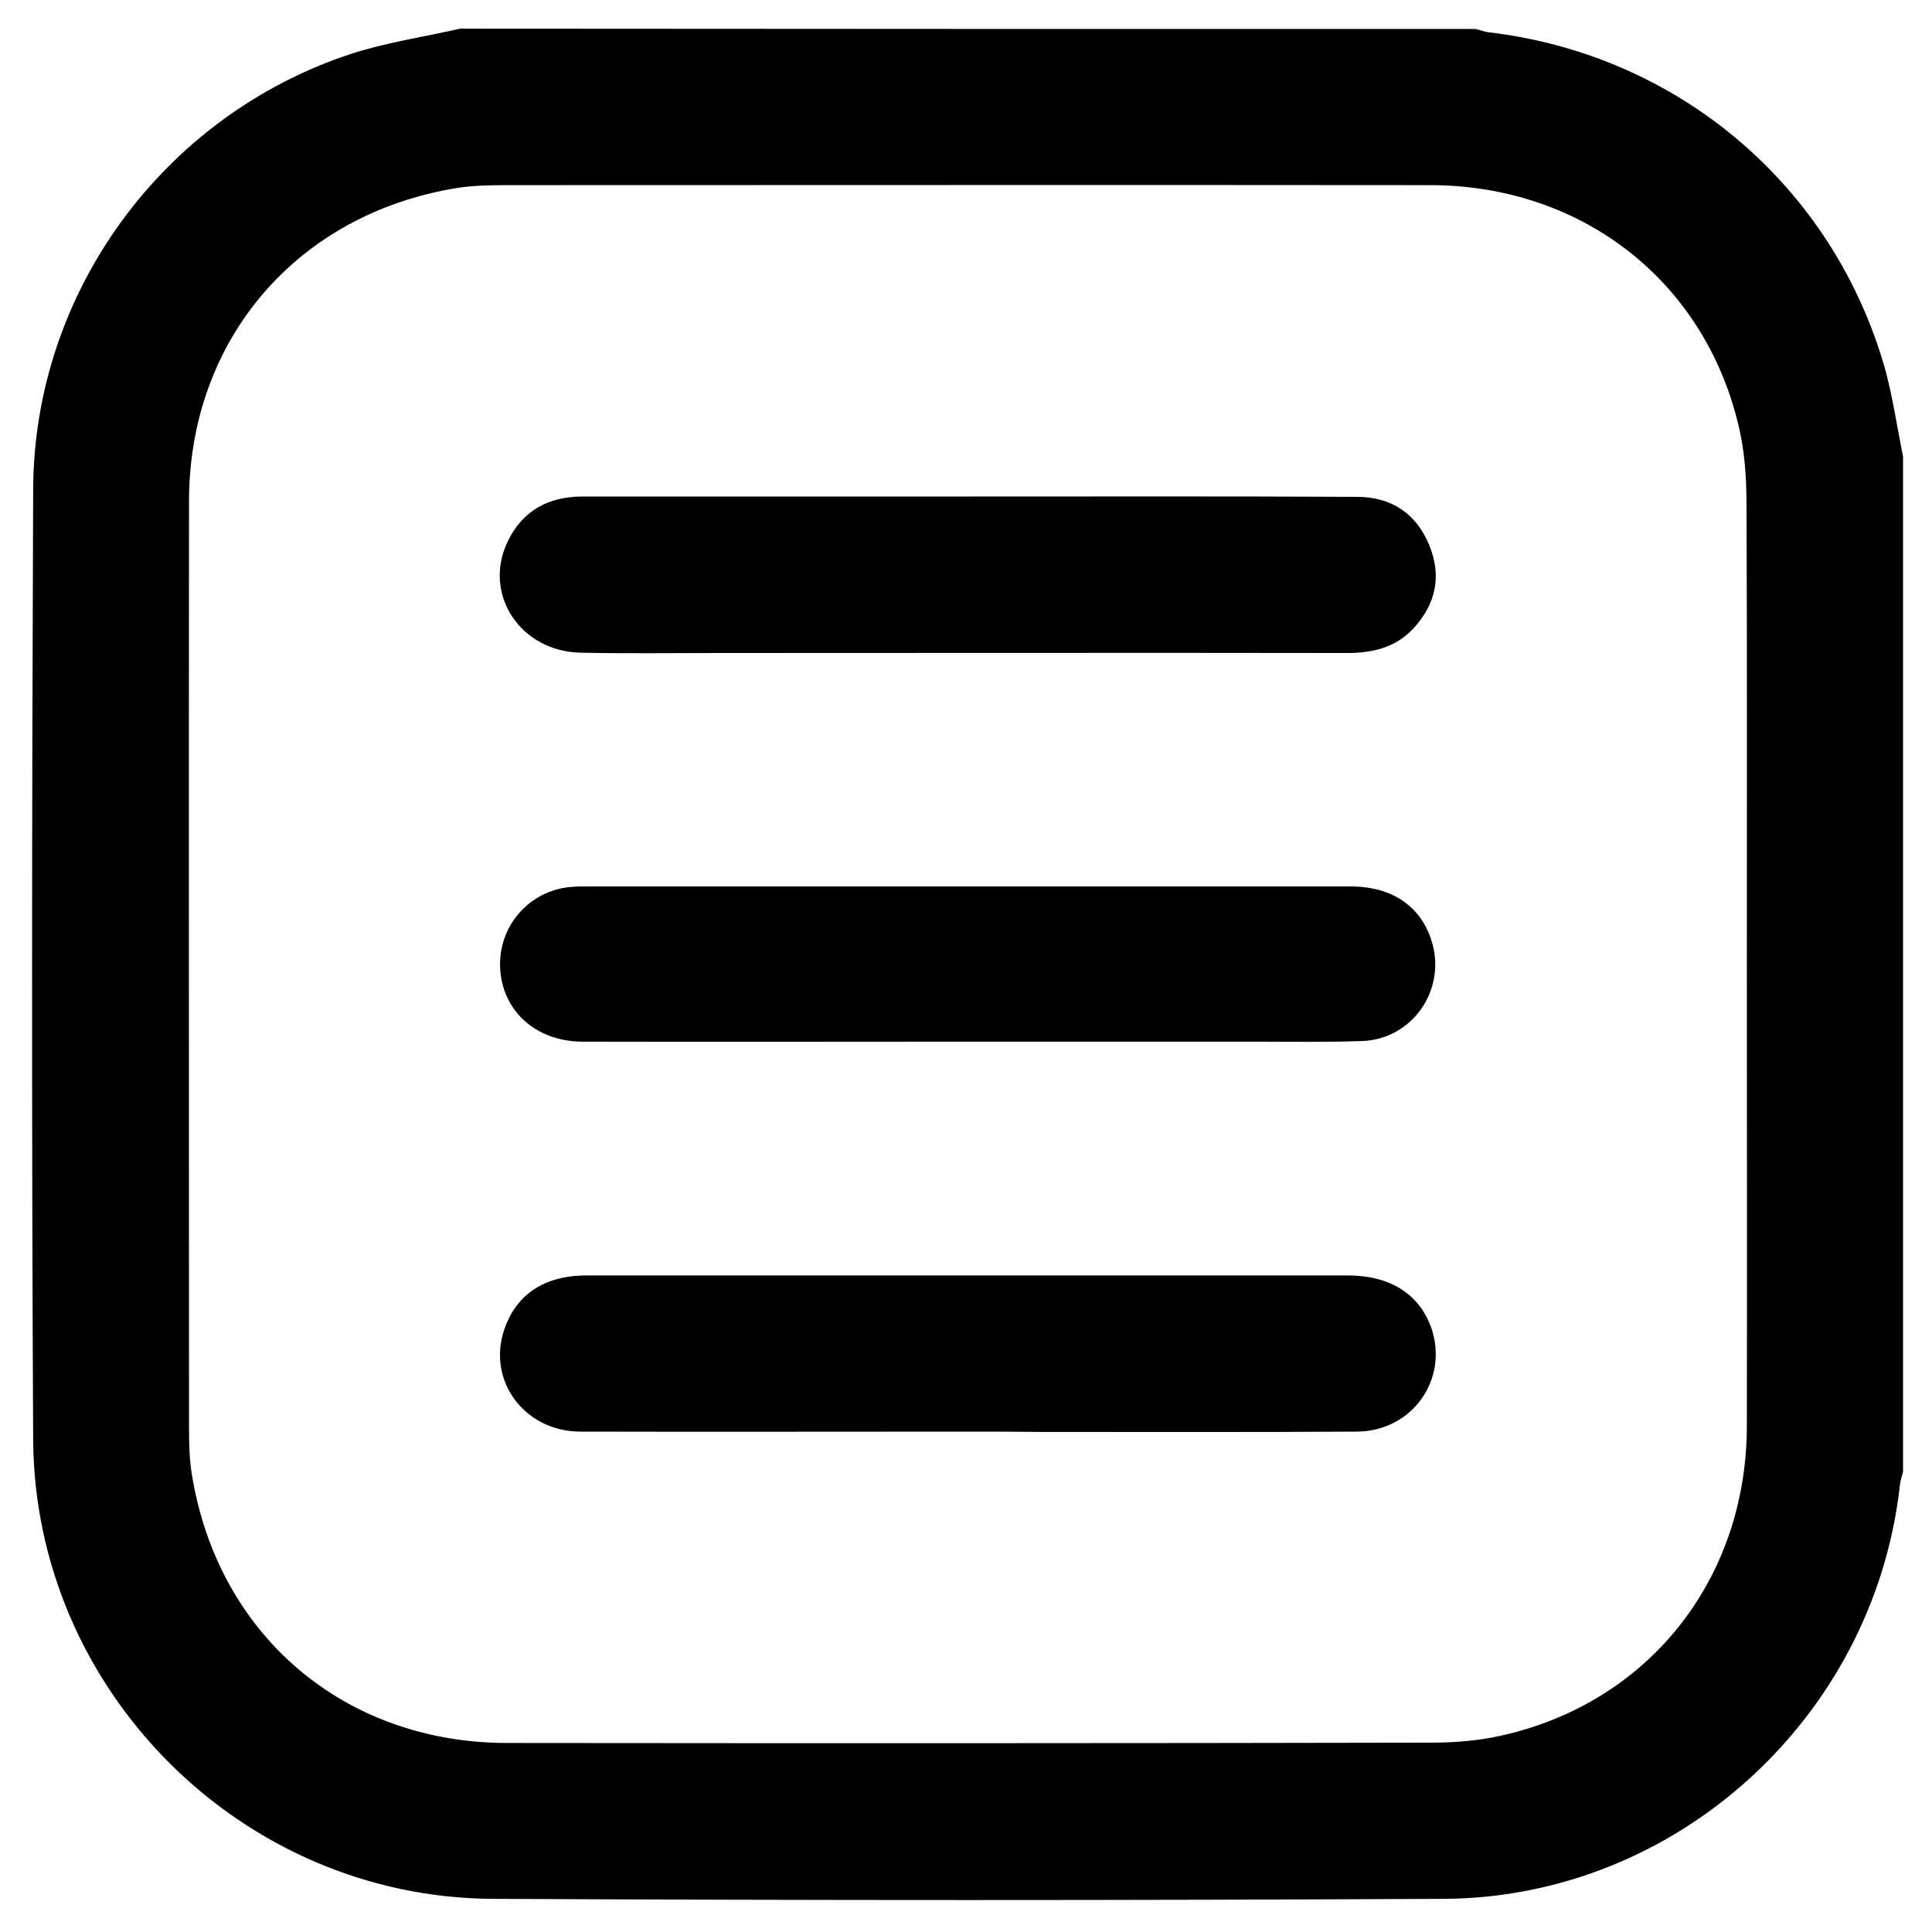 <?xml version="1.0" encoding="utf-8"?>
<!-- Generator: Adobe Illustrator 24.0.1, SVG Export Plug-In . SVG Version: 6.00 Build 0)  -->
<svg version="1.1" id="Layer_1" xmlns="http://www.w3.org/2000/svg" xmlns:xlink="http://www.w3.org/1999/xlink" x="0px" y="0px"
	 viewBox="0 0 600 600" style="enable-background:new 0 0 600 600;" xml:space="preserve">
<path d="M591,141.7c0,105.1,0,210.3,0,315.4c-0.4,1.5-0.9,2.9-1,4.4c-8.1,71.8-69.3,127.8-141.5,128.2c-98.5,0.5-197,0.5-295.5,0
	C75,589.3,10.7,525,10.3,447c-0.5-98.3-0.4-196.6,0-295c0.2-61.3,40.4-116,98.5-135.2c11-3.6,22.7-5.3,34.1-7.9
	C248,9,353.1,9,458.3,9c1.3,0.3,2.5,0.8,3.8,1c59.2,6.9,107.5,47.9,123.5,105.2C587.9,123.9,589.2,132.9,591,141.7z M542.5,299.8
	c0-47.5,0.1-94.9-0.1-142.4c0-7.7-0.4-15.6-2-23.1c-9.9-46.1-48.4-76.8-96.3-76.8c-95.7-0.1-191.4,0-287,0c-5.1,0-10.3,0.1-15.3,0.9
	c-49.6,8.1-83.1,47.1-83.1,97.3c-0.1,95.9,0,191.7,0,287.6c0,4.9,0.1,9.9,0.9,14.7c8.1,49.8,47.2,83.2,97.8,83.3
	c95.5,0.1,191,0.1,286.5-0.1c7.3,0,14.8-0.5,21.9-2.1c45.9-10,76.5-48.3,76.7-95.9C542.6,395.5,542.5,347.7,542.5,299.8z"/>
<path d="M301.2,154.2c40.1,0,80.1-0.1,120.2,0.1c10.7,0,18.5,5.2,22.5,15.1c3.9,9.5,2,18.2-4.9,25.7c-5.5,6-12.7,7.7-20.6,7.7
	c-65.2-0.1-130.4,0-195.6,0c-14.2,0-28.4,0.2-42.5-0.1c-18.7-0.4-30.4-18.1-22.7-34.4c4.6-9.7,12.7-14.1,23.3-14.1
	C221,154.2,261.1,154.2,301.2,154.2z"/>
<path d="M300.5,444.6c-40.1,0-80.1,0.1-120.2,0c-17.4,0-29.1-15.8-23.7-31.7c3.2-9.4,10-14.9,19.9-16.4c2-0.3,4.1-0.4,6.2-0.4
	c78.6,0,157.2,0,235.9,0c13.1,0,22.2,5.8,25.9,16.3c5.5,15.9-5.9,32.1-23.1,32.2c-32.7,0.2-65.4,0.1-98.1,0.1
	C315.6,444.6,308.1,444.6,300.5,444.6z"/>
<path d="M300.6,323.5c-39.9,0-79.7,0.1-119.6,0c-15.1,0-25.8-10.3-25.7-24.3c0.1-12.7,10-23.1,22.7-23.8c1.1-0.1,2.3-0.1,3.4-0.1
	c79.4,0,158.7,0,238.1,0c13.1,0,22.1,6.4,25.3,17.6c4.2,14.8-6.3,29.8-21.7,30.4c-11.3,0.4-22.7,0.2-34,0.2
	C359.6,323.5,330.1,323.5,300.6,323.5z"/>
</svg>
